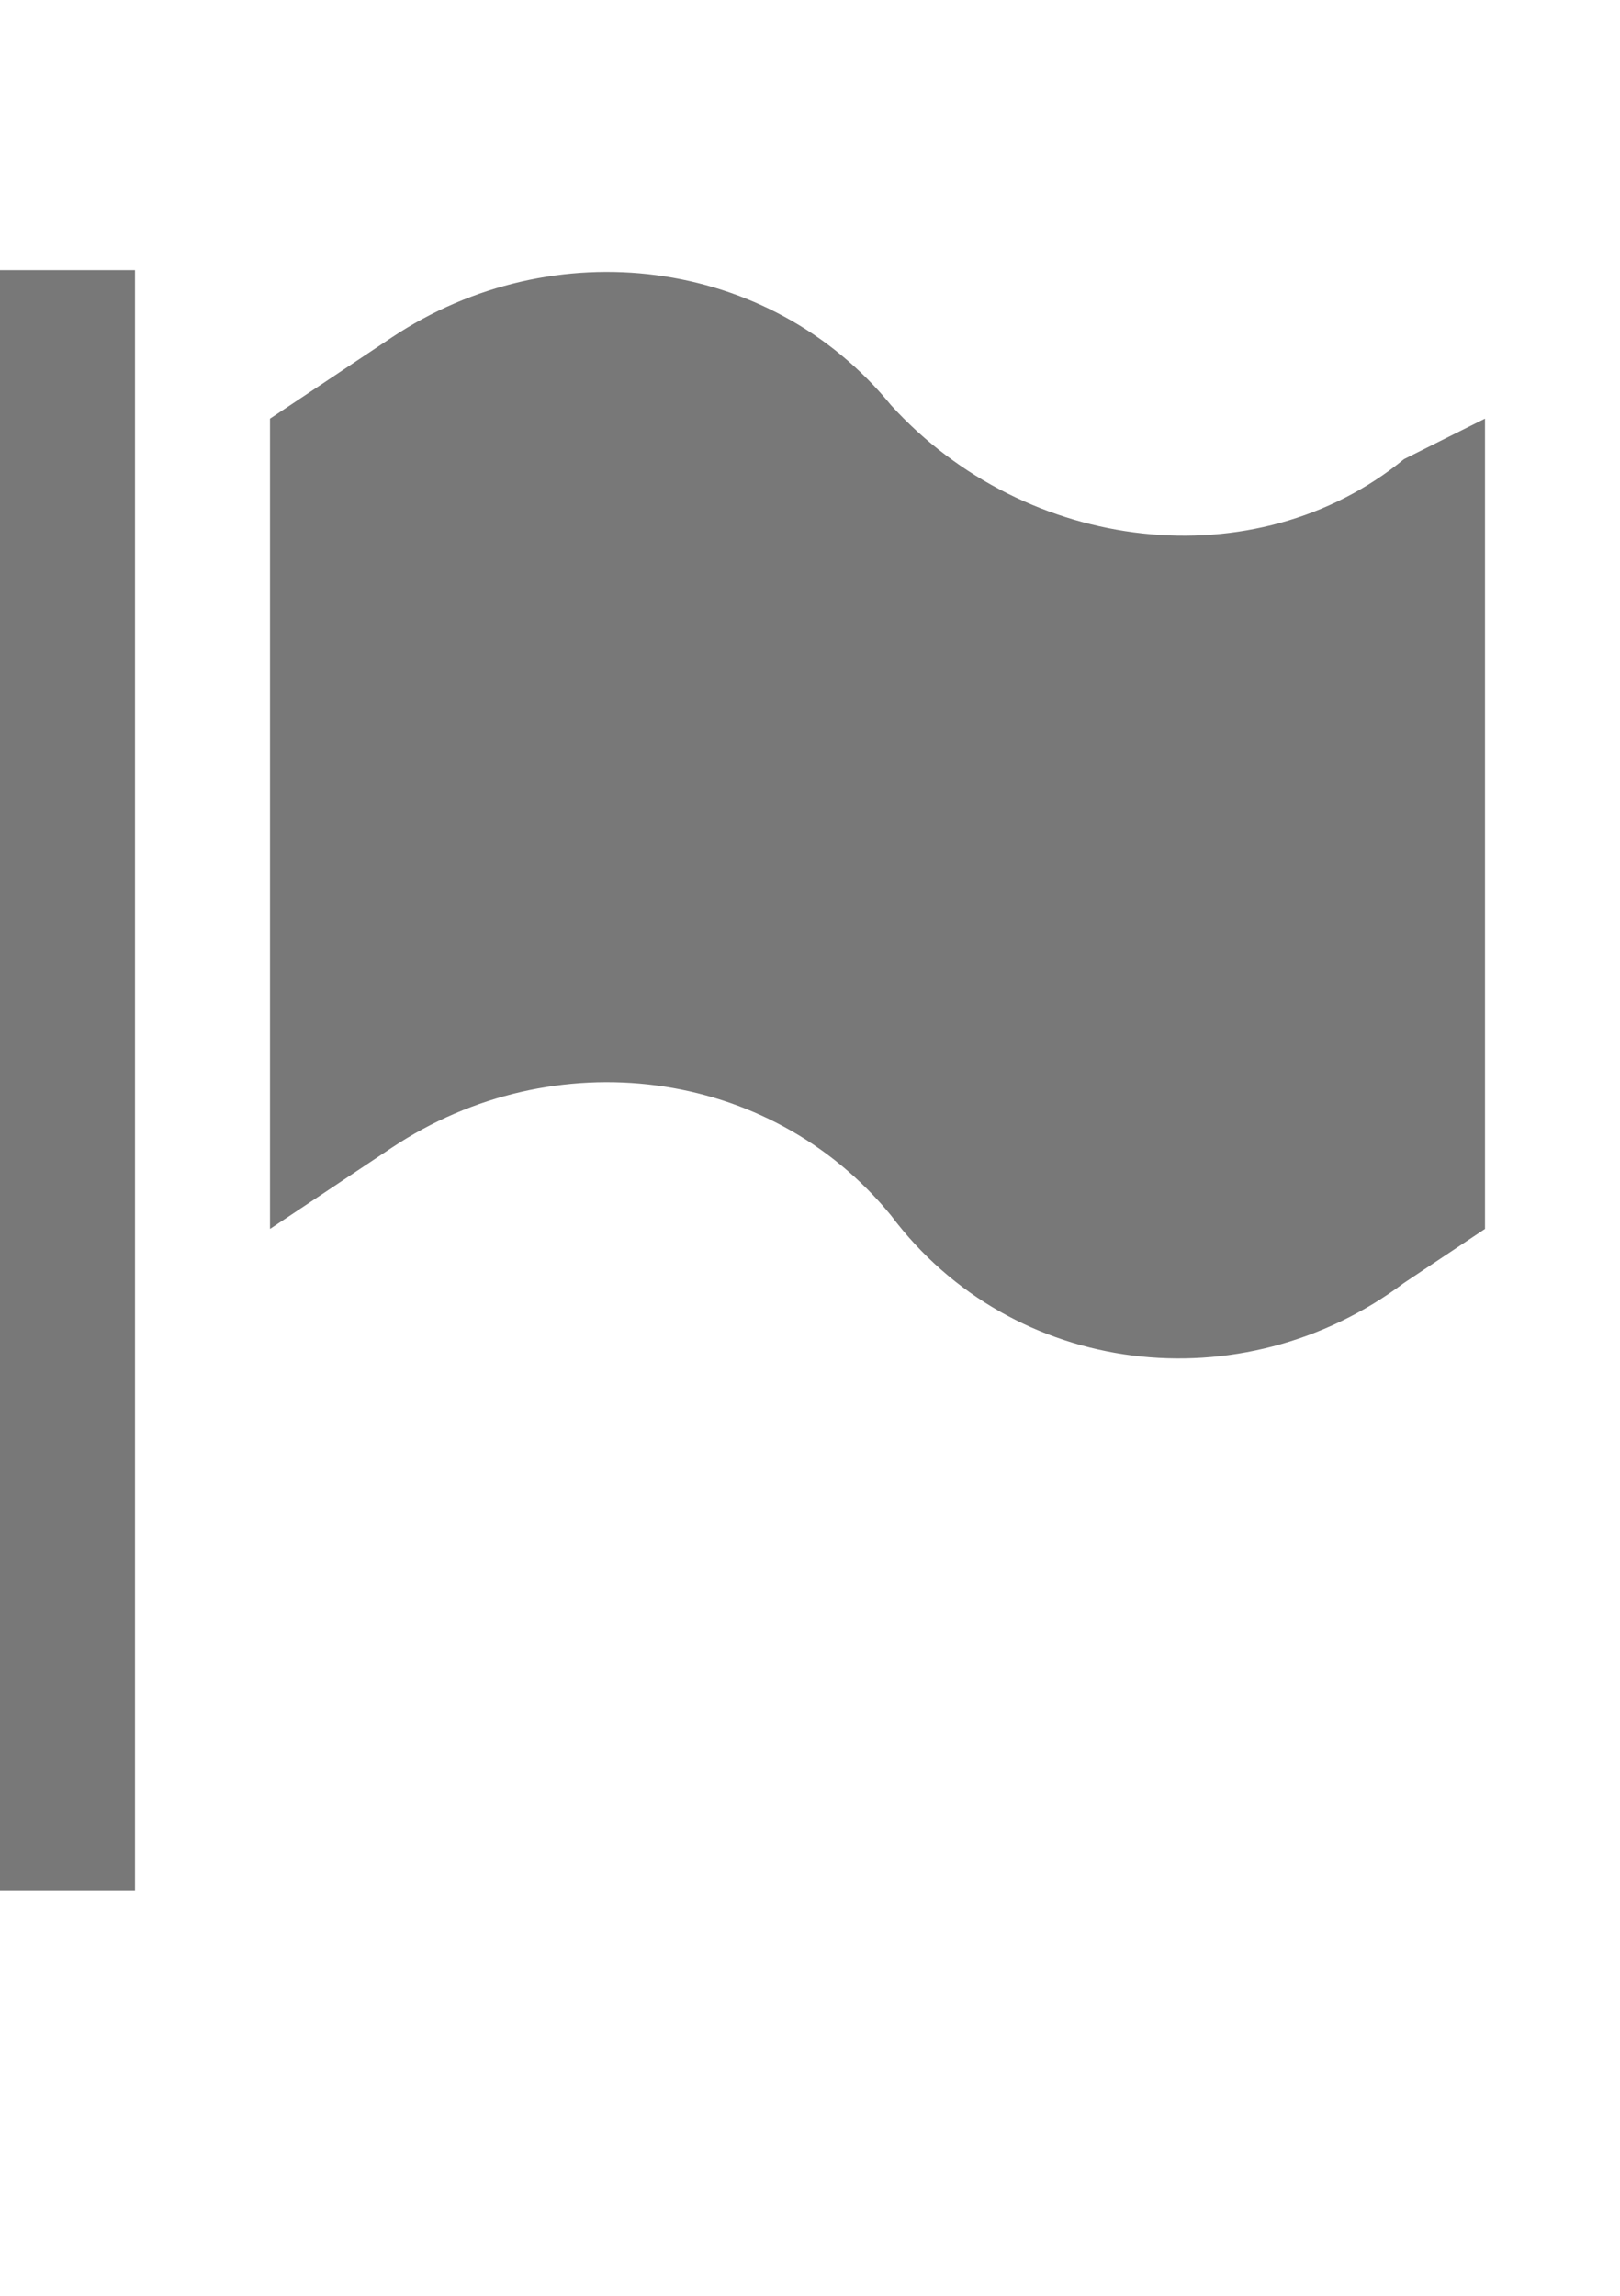 <svg xmlns="http://www.w3.org/2000/svg" x="0" y="0" viewBox="0 0 12 17">
<rect y="2" fill="#787878" width="1" height="12"/>
<path fill="#787878" d="M11,9.1l-0.6,0.4C9.2,10.4,7.5,10.2,6.6,9l0,0C5.7,7.9,4.1,7.7,2.9,8.5L2,9.1v-6l0.9-0.6
	C4.1,1.7,5.7,1.9,6.6,3l0,0c1,1.1,2.7,1.3,3.8,0.4L11,3.1V9.1z"/>
</svg>
